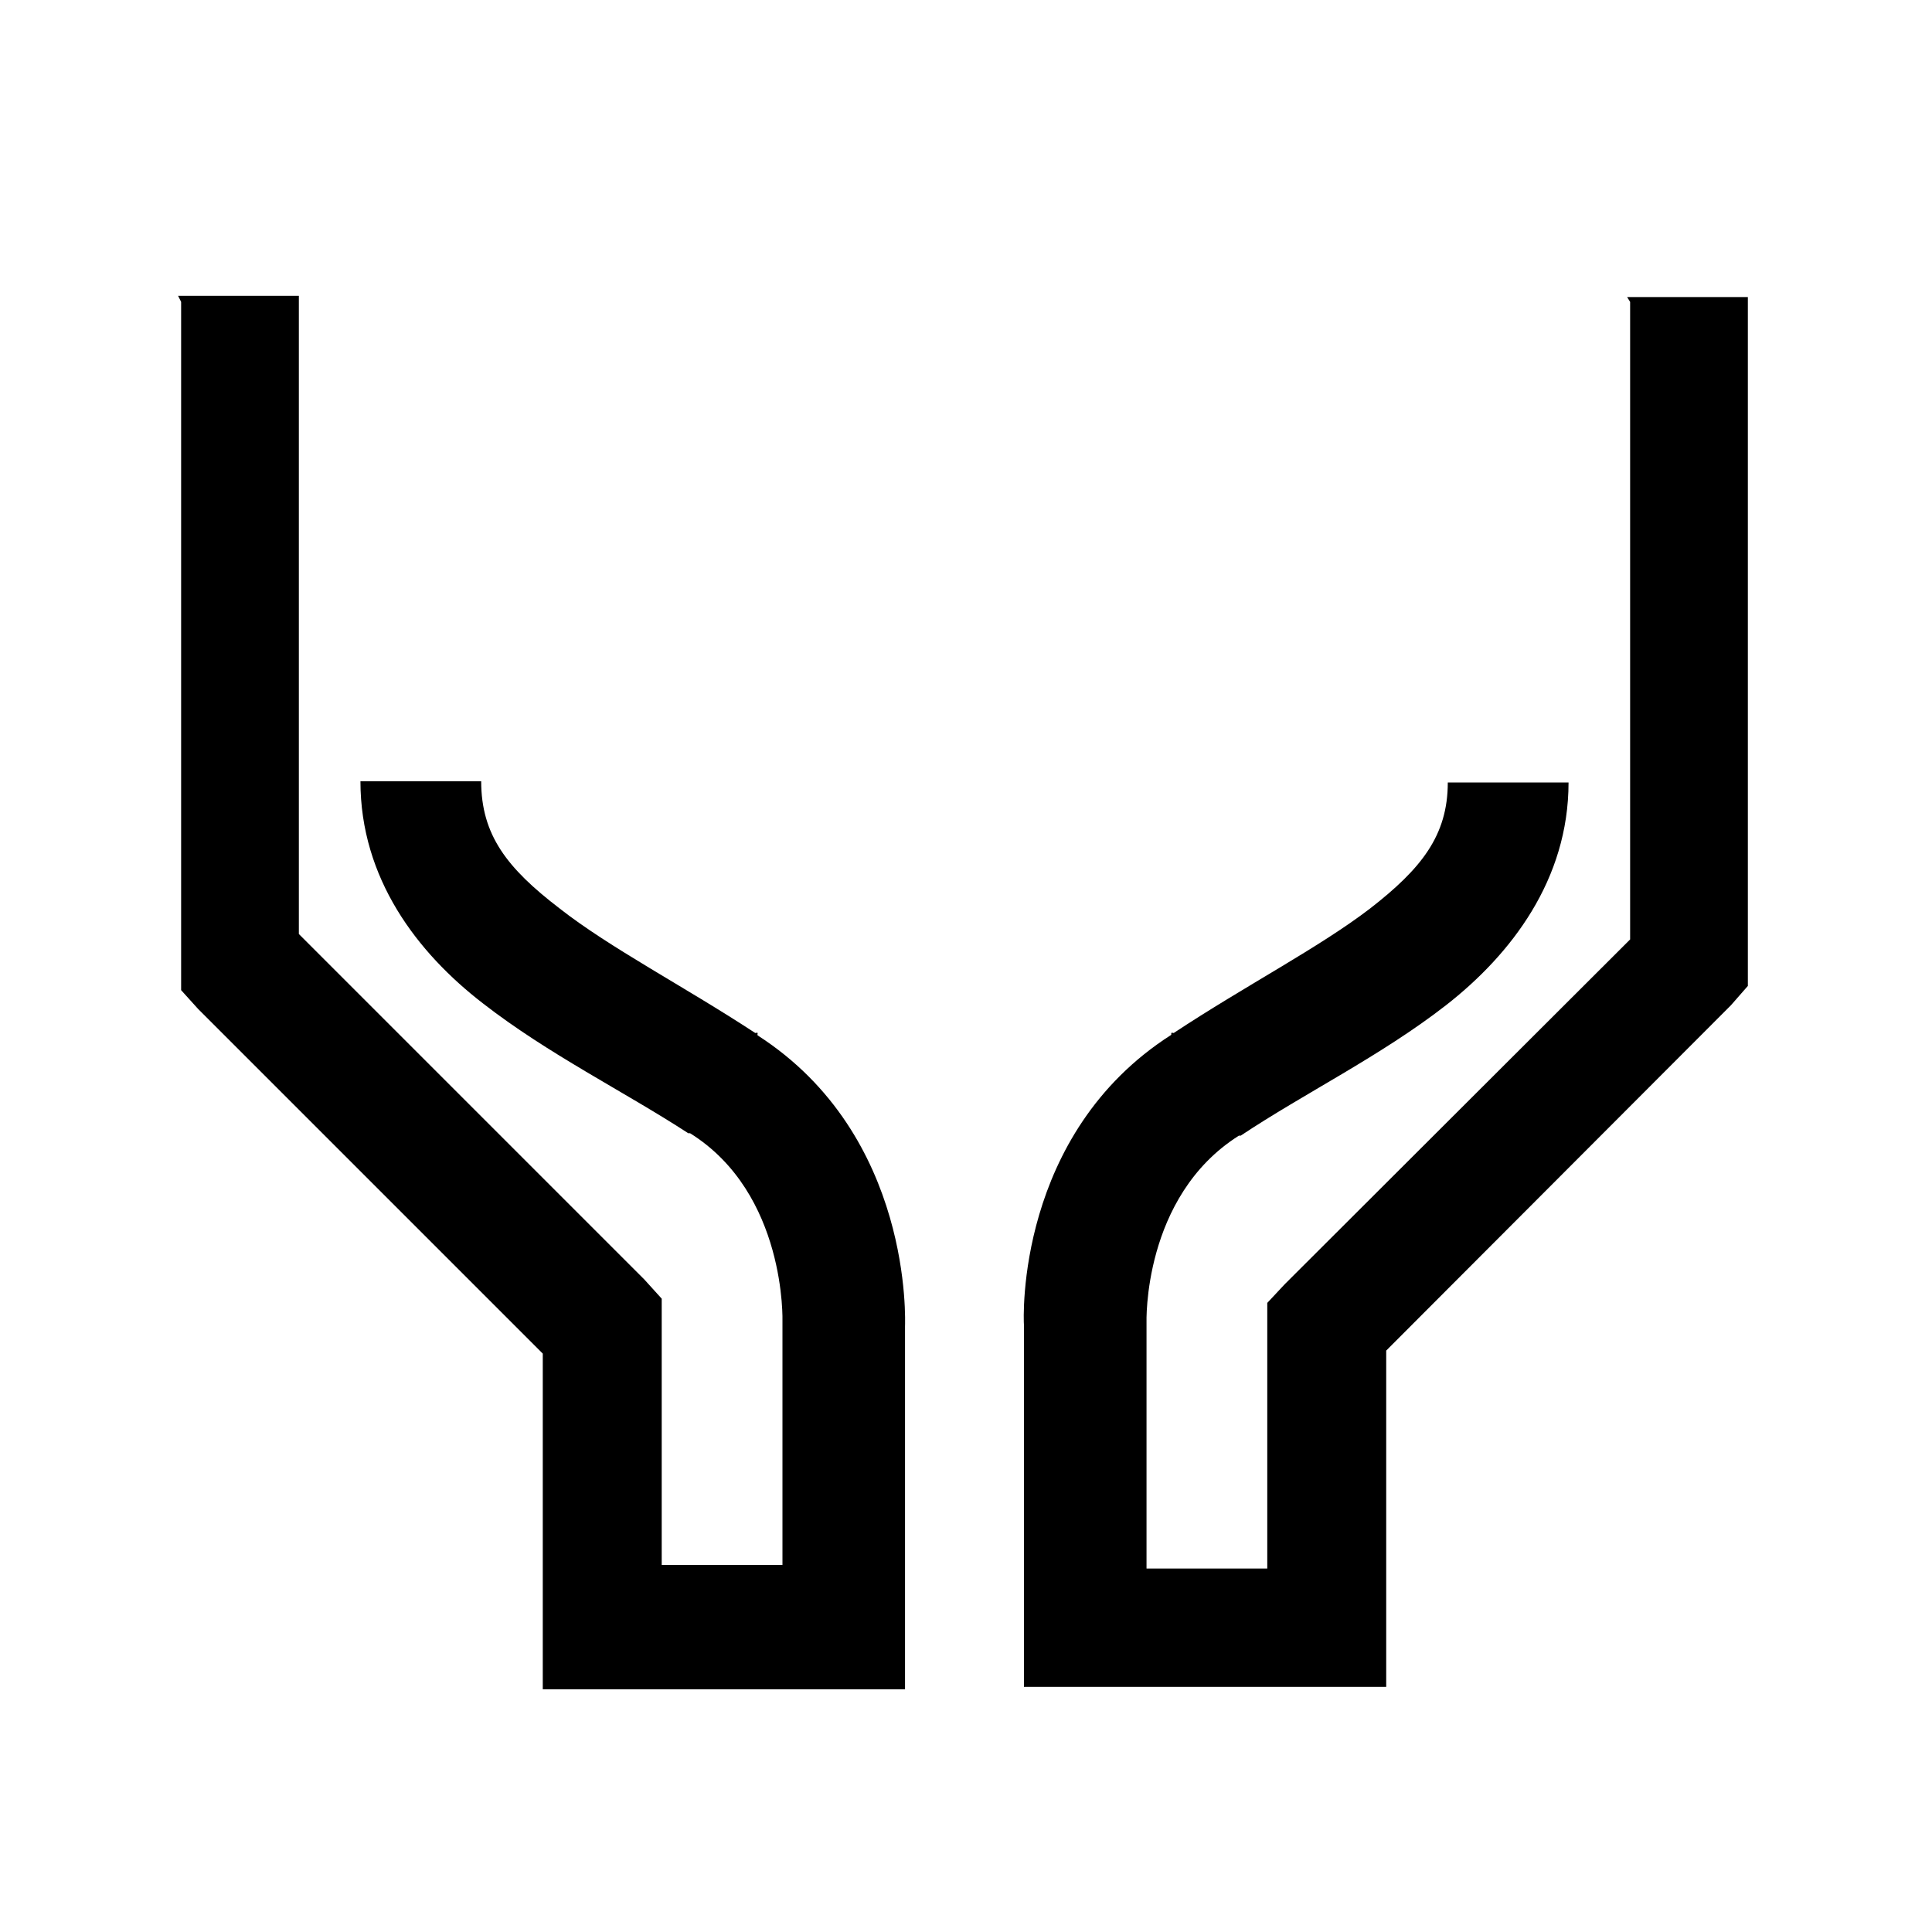 <svg viewBox="0 0 32 32" xmlns="http://www.w3.org/2000/svg"><path d="M3 5v11.4l.28.31 5.71 5.71v5.56h6v-5.97 -.04c0-.06.14-3.16-2.44-4.82 -.01-.01 0-.03 0-.04 -.01-.01-.03 0-.04 0 -1.19-.78-2.41-1.41-3.25-2.07 -.86-.66-1.29-1.21-1.29-2.1h-2c0 1.61.94 2.84 2.03 3.68 1.08.84 2.34 1.46 3.4 2.15h.03c1.6 1 1.53 3.12 1.53 3.12v4.03h-2v-4.41l-.29-.32 -5.72-5.72V4.9h-2Zm24 0v10.56l-5.72 5.71 -.29.31v4.4h-2v-4.07s-.07-2.09 1.53-3.1h.03c1.05-.7 2.32-1.32 3.4-2.16 1.08-.843 2.03-2.08 2.03-3.69h-2c0 .88-.44 1.43-1.29 2.09 -.85.65-2.07 1.28-3.25 2.06 -.01 0-.03-.01-.04 0v.03c-2.57 1.64-2.45 4.7-2.44 4.81v.06 5.93h6v-5.57l5.71-5.72 .28-.32V4.92h-2Z"/></svg>